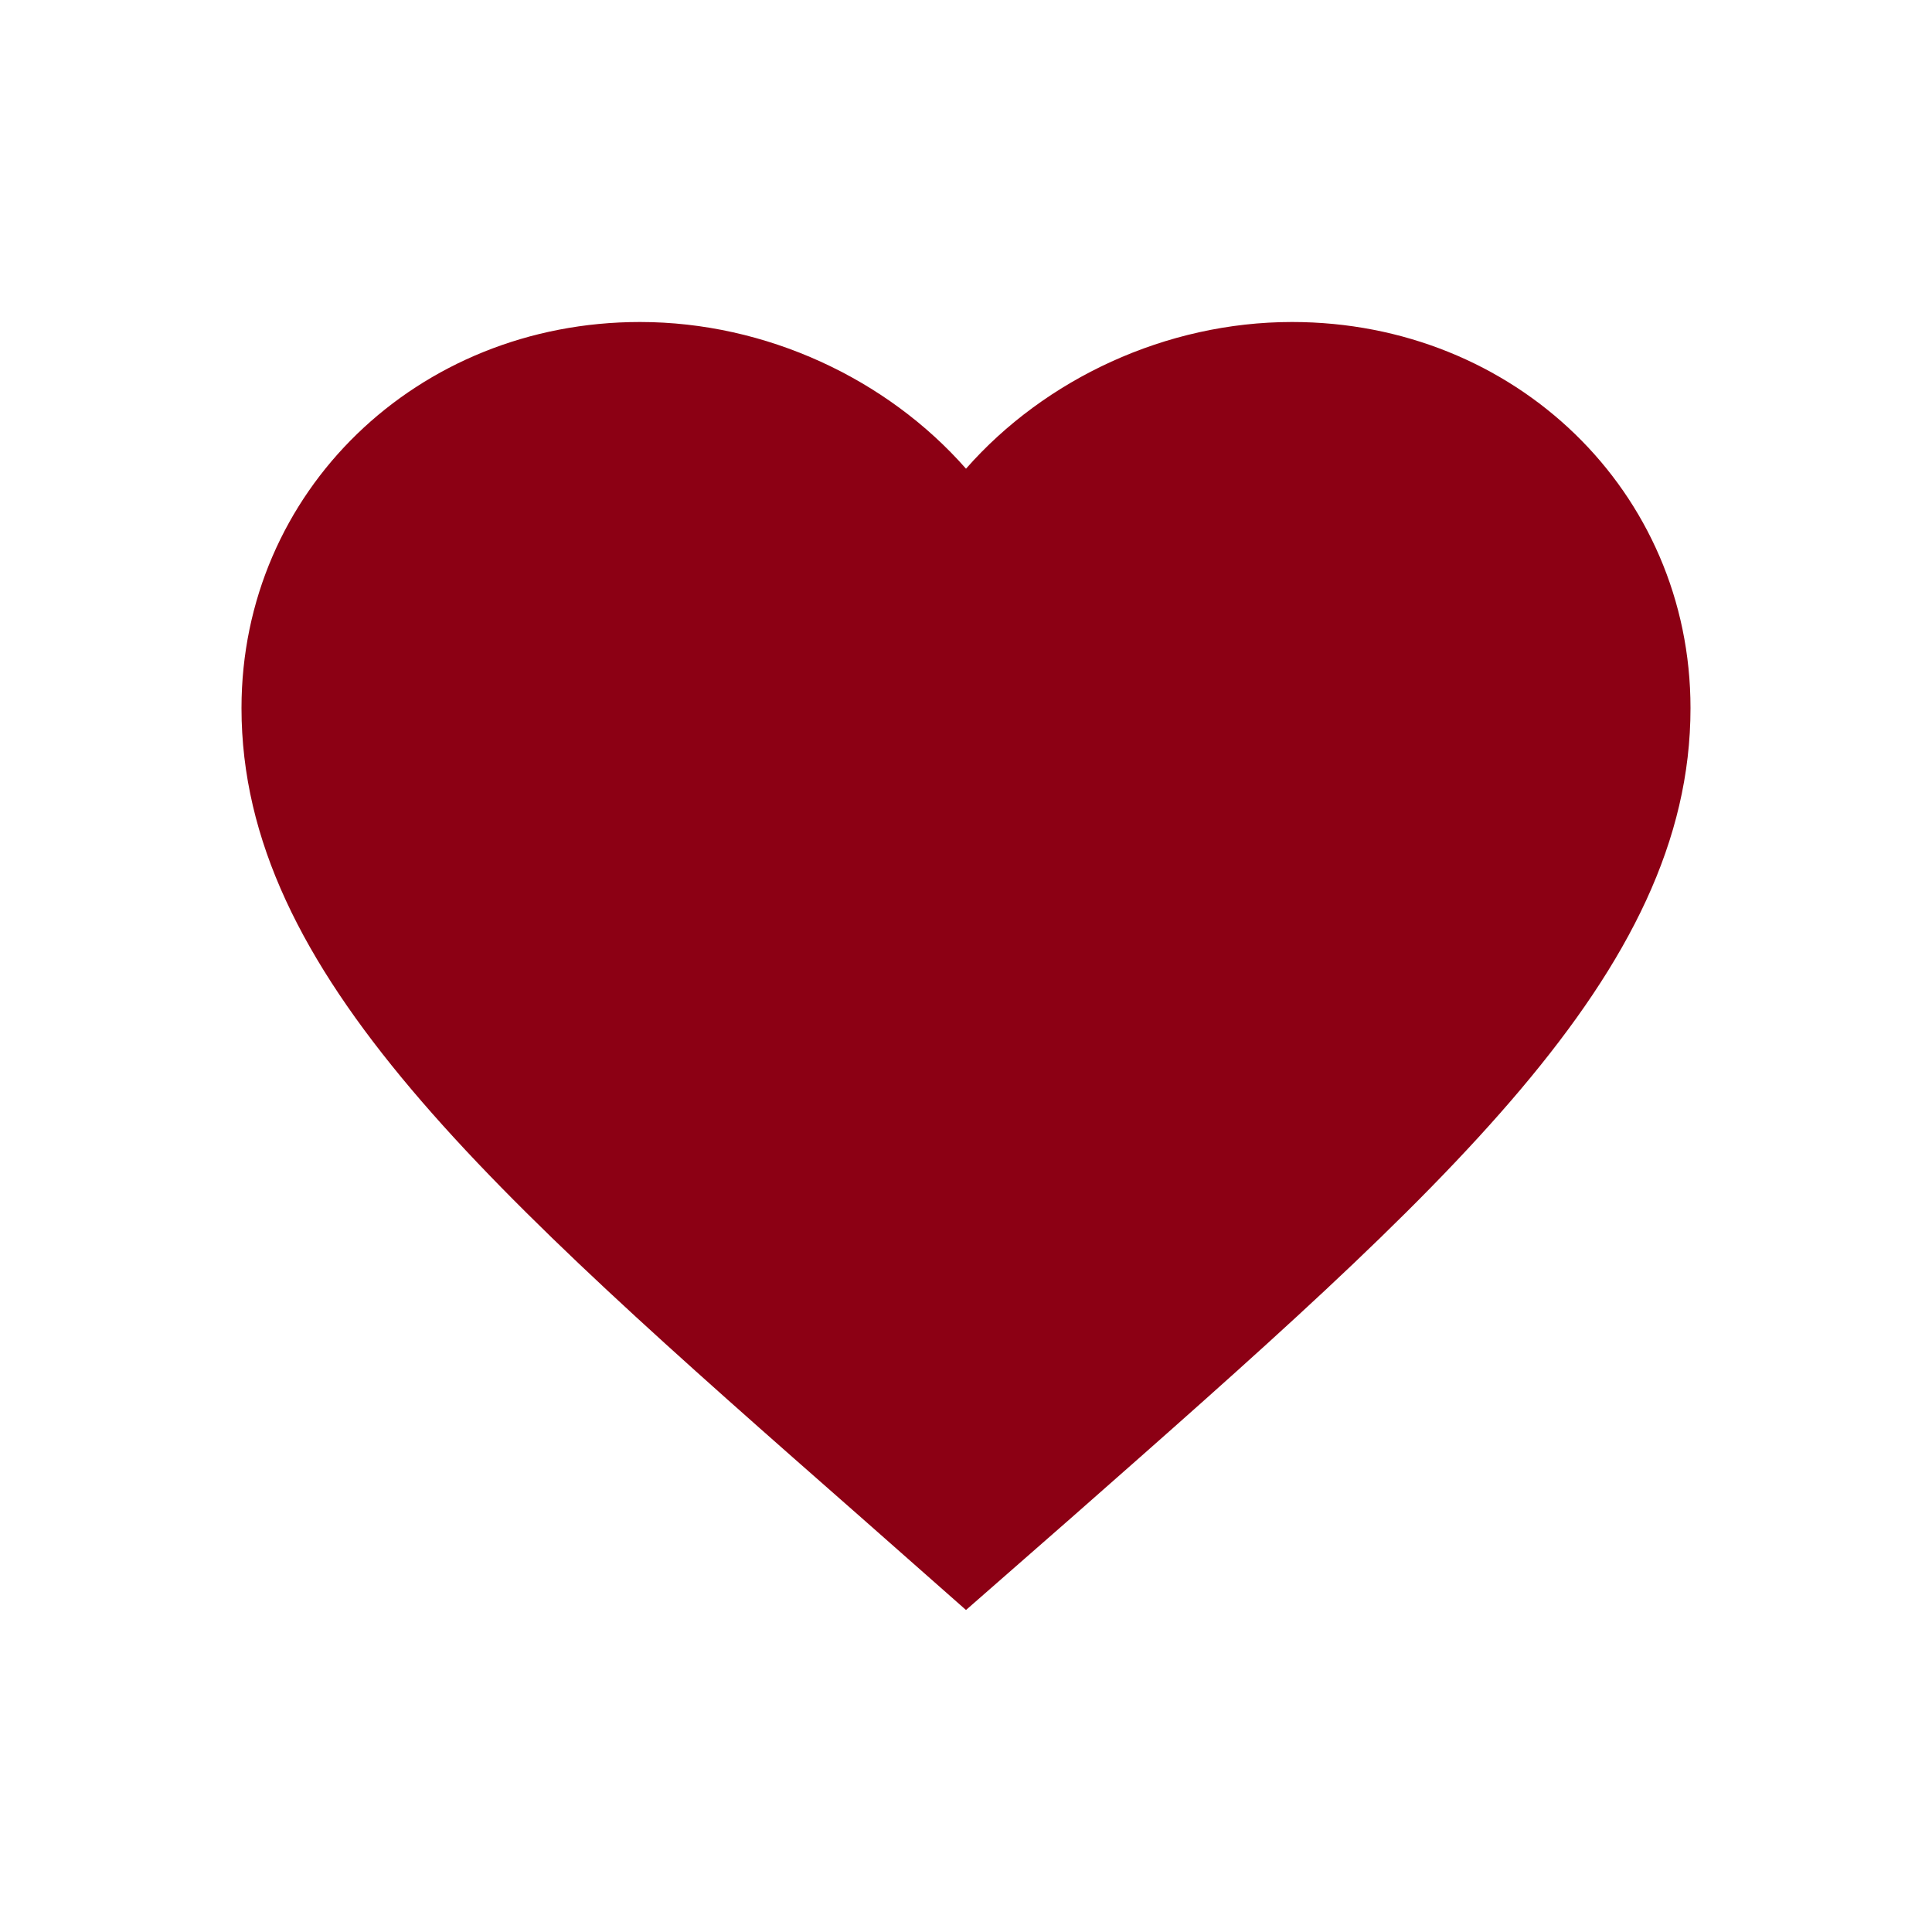 <?xml version="1.0" encoding="utf-8"?>
<svg width="30px" height="30px" viewBox="0 0 30 30" version="1.1" xmlns:xlink="http://www.w3.org/1999/xlink" xmlns="http://www.w3.org/2000/svg">
  <desc>Created with Lunacy</desc>
  <defs>
    <path d="M9.619 18.561C3.825 13.471 0 10.114 0 5.995C0 2.638 2.723 0 6.188 0C8.145 0 10.024 0.883 11.25 2.278C12.476 0.883 14.355 0 16.312 0C19.777 0 22.5 2.638 22.5 5.995C22.5 10.114 18.675 13.471 12.881 18.572L11.25 20L9.619 18.561Z" transform="translate(3.75 5)" id="path_1" />
    <clipPath id="mask_1">
      <use xlink:href="#path_1" />
    </clipPath>
  </defs>
  <g id="compare">
    <path d="M9.619 18.561C3.825 13.471 0 10.114 0 5.995C0 2.638 2.723 0 6.188 0C8.145 0 10.024 0.883 11.25 2.278C12.476 0.883 14.355 0 16.312 0C19.777 0 22.5 2.638 22.5 5.995C22.5 10.114 18.675 13.471 12.881 18.572L11.25 20L9.619 18.561Z" transform="translate(3.75 5)" id="Icon" fill="#8C0014" stroke="none" />
  </g>
</svg>
